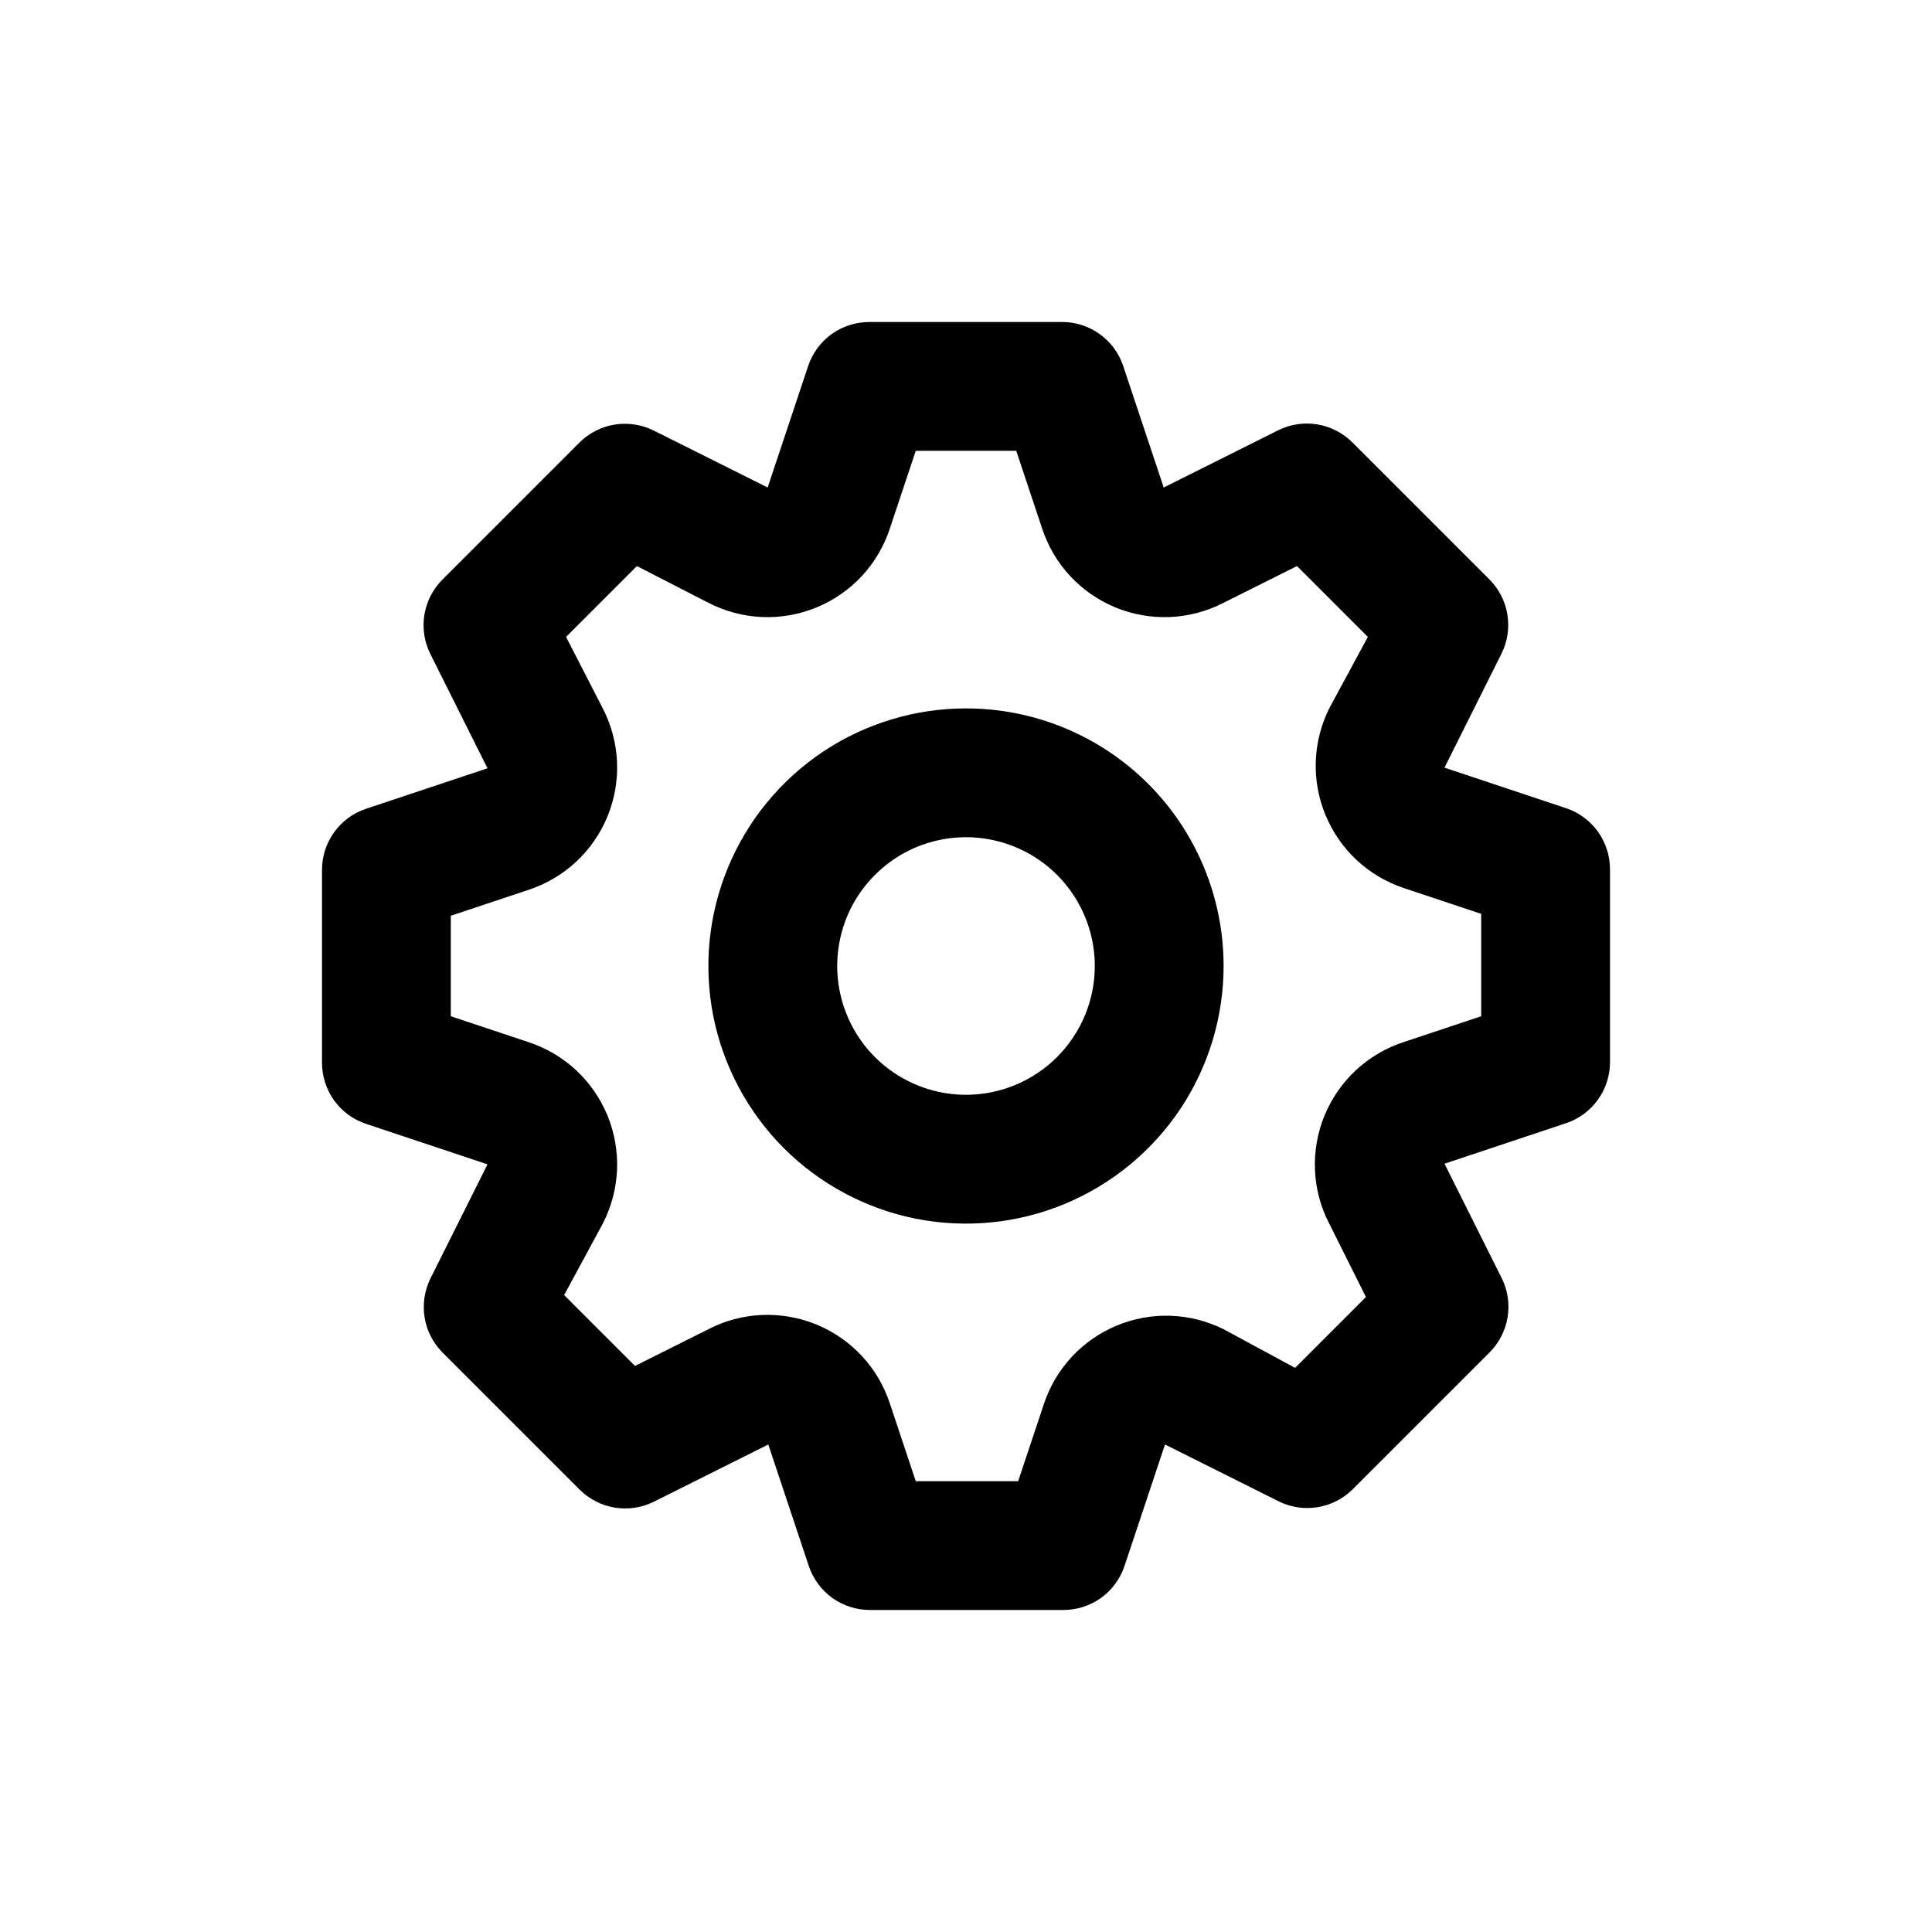 <svg width="24" height="24" viewBox="0 0 24 24" fill="none" xmlns="http://www.w3.org/2000/svg">
    <path d="M19.456 10.04L17.944 9.536L18.656 8.112C18.728 7.963 18.752 7.795 18.725 7.632C18.698 7.468 18.621 7.318 18.504 7.2L16.8 5.496C16.682 5.378 16.529 5.299 16.364 5.272C16.199 5.245 16.03 5.27 15.88 5.344L14.456 6.056L13.952 4.544C13.899 4.386 13.798 4.249 13.663 4.152C13.528 4.054 13.366 4.001 13.2 4H10.8C10.632 4 10.469 4.052 10.332 4.149C10.196 4.247 10.094 4.385 10.04 4.544L9.536 6.056L8.112 5.344C7.963 5.272 7.795 5.248 7.632 5.275C7.468 5.302 7.318 5.379 7.2 5.496L5.496 7.2C5.378 7.318 5.299 7.471 5.272 7.636C5.245 7.801 5.27 7.97 5.344 8.12L6.056 9.544L4.544 10.048C4.386 10.101 4.249 10.202 4.152 10.337C4.054 10.472 4.001 10.634 4 10.8V13.2C4 13.368 4.052 13.531 4.149 13.668C4.247 13.804 4.385 13.906 4.544 13.96L6.056 14.464L5.344 15.888C5.272 16.037 5.248 16.205 5.275 16.368C5.302 16.532 5.379 16.682 5.496 16.8L7.2 18.504C7.318 18.622 7.471 18.701 7.636 18.728C7.801 18.755 7.97 18.73 8.12 18.656L9.544 17.944L10.048 19.456C10.102 19.615 10.204 19.753 10.34 19.851C10.477 19.948 10.64 20 10.808 20H13.208C13.376 20 13.539 19.948 13.676 19.851C13.812 19.753 13.914 19.615 13.968 19.456L14.472 17.944L15.896 18.656C16.044 18.726 16.21 18.75 16.372 18.722C16.534 18.695 16.683 18.619 16.8 18.504L18.504 16.8C18.622 16.682 18.701 16.529 18.728 16.364C18.755 16.199 18.73 16.03 18.656 15.88L17.944 14.456L19.456 13.952C19.614 13.899 19.751 13.798 19.848 13.663C19.946 13.528 19.999 13.366 20 13.2V10.8C20 10.632 19.948 10.469 19.851 10.332C19.753 10.196 19.615 10.094 19.456 10.04ZM18.4 12.624L17.44 12.944C17.219 13.016 17.017 13.134 16.846 13.292C16.676 13.45 16.542 13.643 16.454 13.857C16.366 14.072 16.325 14.303 16.335 14.535C16.345 14.767 16.405 14.994 16.512 15.2L16.968 16.112L16.088 16.992L15.2 16.512C14.995 16.41 14.77 16.353 14.541 16.345C14.312 16.337 14.084 16.379 13.872 16.467C13.661 16.555 13.47 16.687 13.314 16.855C13.158 17.023 13.04 17.223 12.968 17.44L12.648 18.4H11.376L11.056 17.44C10.984 17.219 10.866 17.017 10.708 16.846C10.55 16.676 10.357 16.542 10.143 16.454C9.928 16.366 9.697 16.325 9.465 16.335C9.233 16.345 9.006 16.405 8.8 16.512L7.888 16.968L7.008 16.088L7.488 15.2C7.594 14.994 7.655 14.767 7.665 14.535C7.675 14.303 7.634 14.072 7.546 13.857C7.458 13.643 7.324 13.45 7.154 13.292C6.983 13.134 6.781 13.016 6.56 12.944L5.6 12.624V11.376L6.56 11.056C6.781 10.984 6.983 10.866 7.154 10.708C7.324 10.55 7.458 10.357 7.546 10.143C7.634 9.928 7.675 9.697 7.665 9.465C7.655 9.233 7.594 9.006 7.488 8.8L7.032 7.912L7.912 7.032L8.8 7.488C9.006 7.594 9.233 7.655 9.465 7.665C9.697 7.675 9.928 7.634 10.143 7.546C10.357 7.458 10.55 7.324 10.708 7.154C10.866 6.983 10.984 6.781 11.056 6.56L11.376 5.6H12.624L12.944 6.56C13.016 6.781 13.134 6.983 13.292 7.154C13.45 7.324 13.643 7.458 13.857 7.546C14.072 7.634 14.303 7.675 14.535 7.665C14.767 7.655 14.994 7.594 15.2 7.488L16.112 7.032L16.992 7.912L16.512 8.8C16.41 9.005 16.353 9.23 16.345 9.459C16.337 9.688 16.379 9.916 16.467 10.128C16.555 10.339 16.687 10.53 16.855 10.686C17.023 10.842 17.223 10.96 17.44 11.032L18.4 11.352V12.624ZM12 8.8C11.367 8.8 10.748 8.988 10.222 9.339C9.696 9.691 9.286 10.191 9.044 10.775C8.801 11.36 8.738 12.004 8.861 12.624C8.985 13.245 9.29 13.815 9.737 14.263C10.185 14.71 10.755 15.015 11.376 15.139C11.996 15.262 12.64 15.199 13.225 14.956C13.809 14.714 14.309 14.304 14.661 13.778C15.012 13.252 15.2 12.633 15.2 12C15.2 11.151 14.863 10.337 14.263 9.737C13.663 9.137 12.849 8.8 12 8.8ZM12 13.6C11.684 13.6 11.374 13.506 11.111 13.33C10.848 13.155 10.643 12.905 10.522 12.612C10.401 12.32 10.369 11.998 10.431 11.688C10.492 11.377 10.645 11.092 10.869 10.869C11.092 10.645 11.377 10.492 11.688 10.431C11.998 10.369 12.32 10.401 12.612 10.522C12.905 10.643 13.155 10.848 13.33 11.111C13.506 11.374 13.6 11.684 13.6 12C13.6 12.424 13.431 12.831 13.131 13.131C12.831 13.431 12.424 13.6 12 13.6Z"
          fill="currentColor"/>
</svg>
